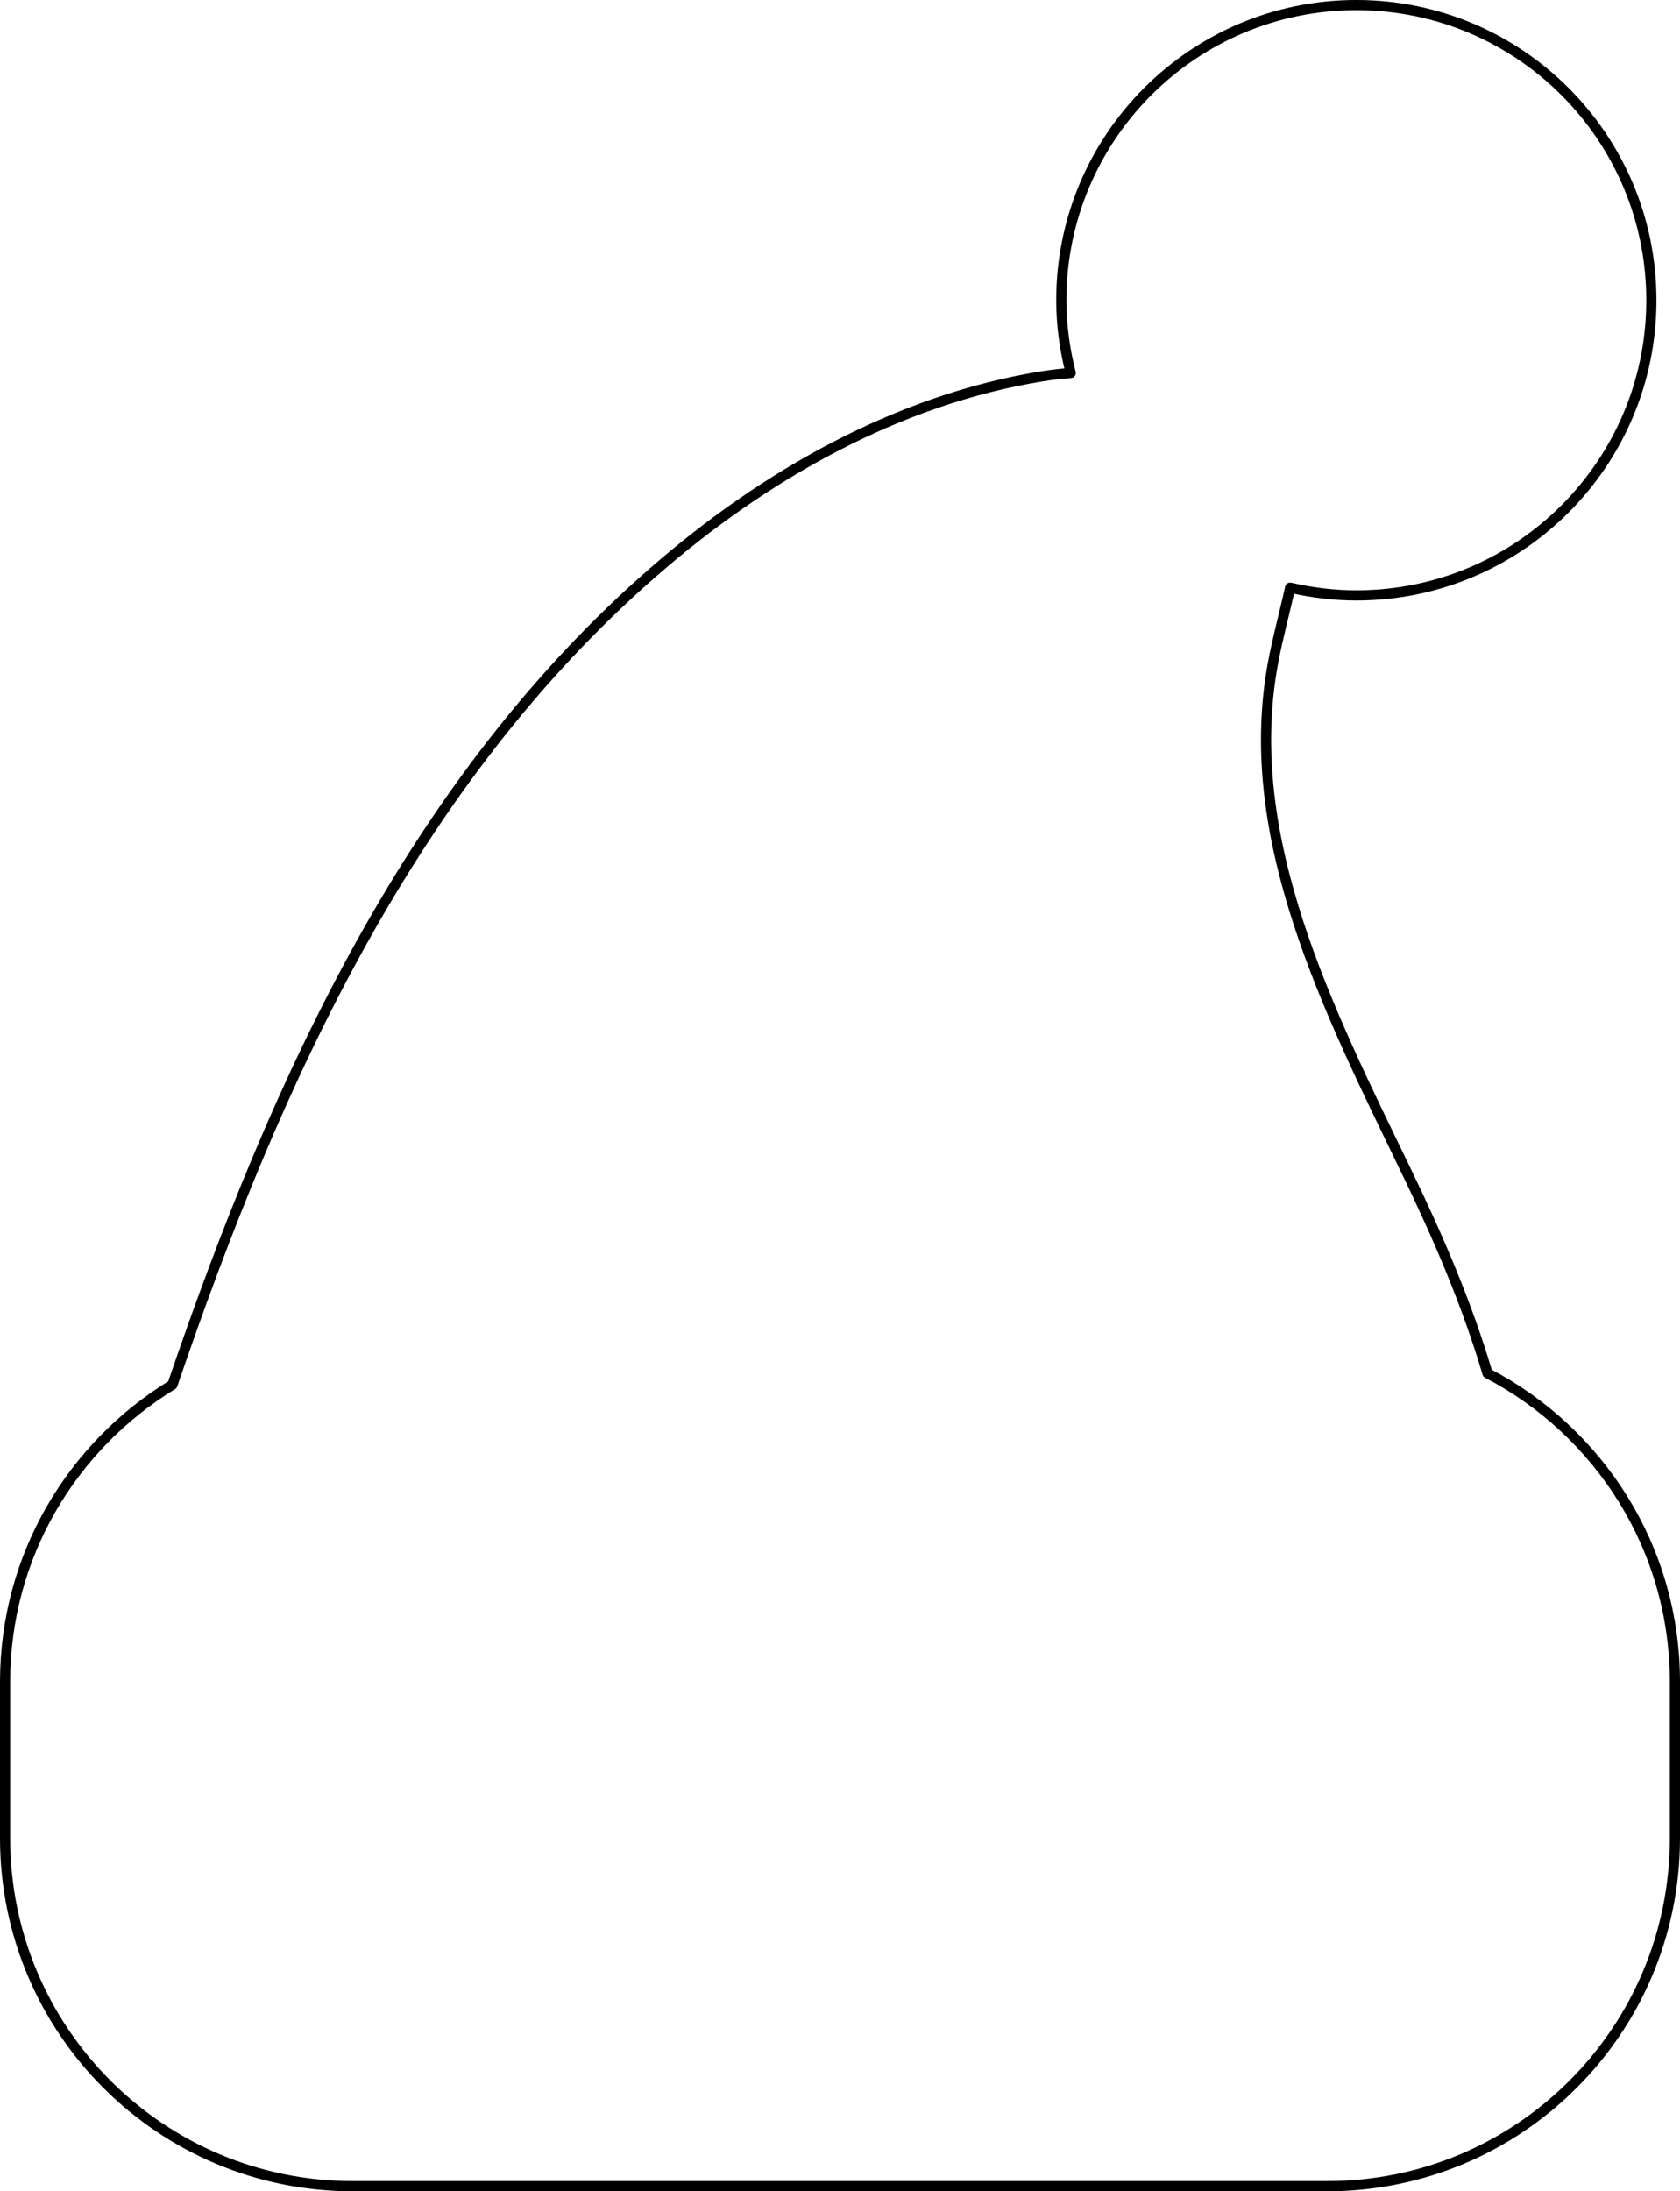 <?xml version="1.0" encoding="iso-8859-1"?>
<!-- Generator: Adobe Illustrator 22.0.0, SVG Export Plug-In . SVG Version: 6.00 Build 0)  -->
<svg version="1.1" xmlns="http://www.w3.org/2000/svg" xmlns:xlink="http://www.w3.org/1999/xlink" x="0px" y="0px"
	 viewBox="0 0 330.151 430.441" style="enable-background:new 0 0 330.151 430.441;" xml:space="preserve">
<g id="simple-santa-hat-pattern-4">
	<path style="fill:none;stroke:#000000;stroke-width:2;stroke-linecap:round;stroke-linejoin:round;stroke-miterlimit:10;" d="
		M260.803,429.441c37.747,0,68.348-30.6,68.348-68.348v-30.729c0-26.374-14.962-49.217-36.838-60.614
		c-4.003-13.616-9.819-27.013-15.9-39.588c-15.286-31.616-32.682-65.539-26.218-100.057c0.908-4.851,2.266-9.765,3.341-14.666
		c4.188,0.962,8.53,1.519,13.01,1.519c32.022,0,57.98-25.958,57.98-57.98c0-32.022-25.958-57.98-57.98-57.98
		c-32.021,0-57.98,25.958-57.98,57.98c0,4.942,0.685,9.712,1.848,14.291c-1.887,0.148-3.756,0.348-5.571,0.641
		c-28.514,4.614-54.637,19.458-76.412,38.437c-47.337,41.258-74.006,99.406-94.539,159.665C14.197,284.01,1,305.619,1,330.365
		v30.729c0,37.747,30.6,68.348,68.348,68.348H260.803z"/>
</g>
<g id="Layer_1">
</g>
</svg>
